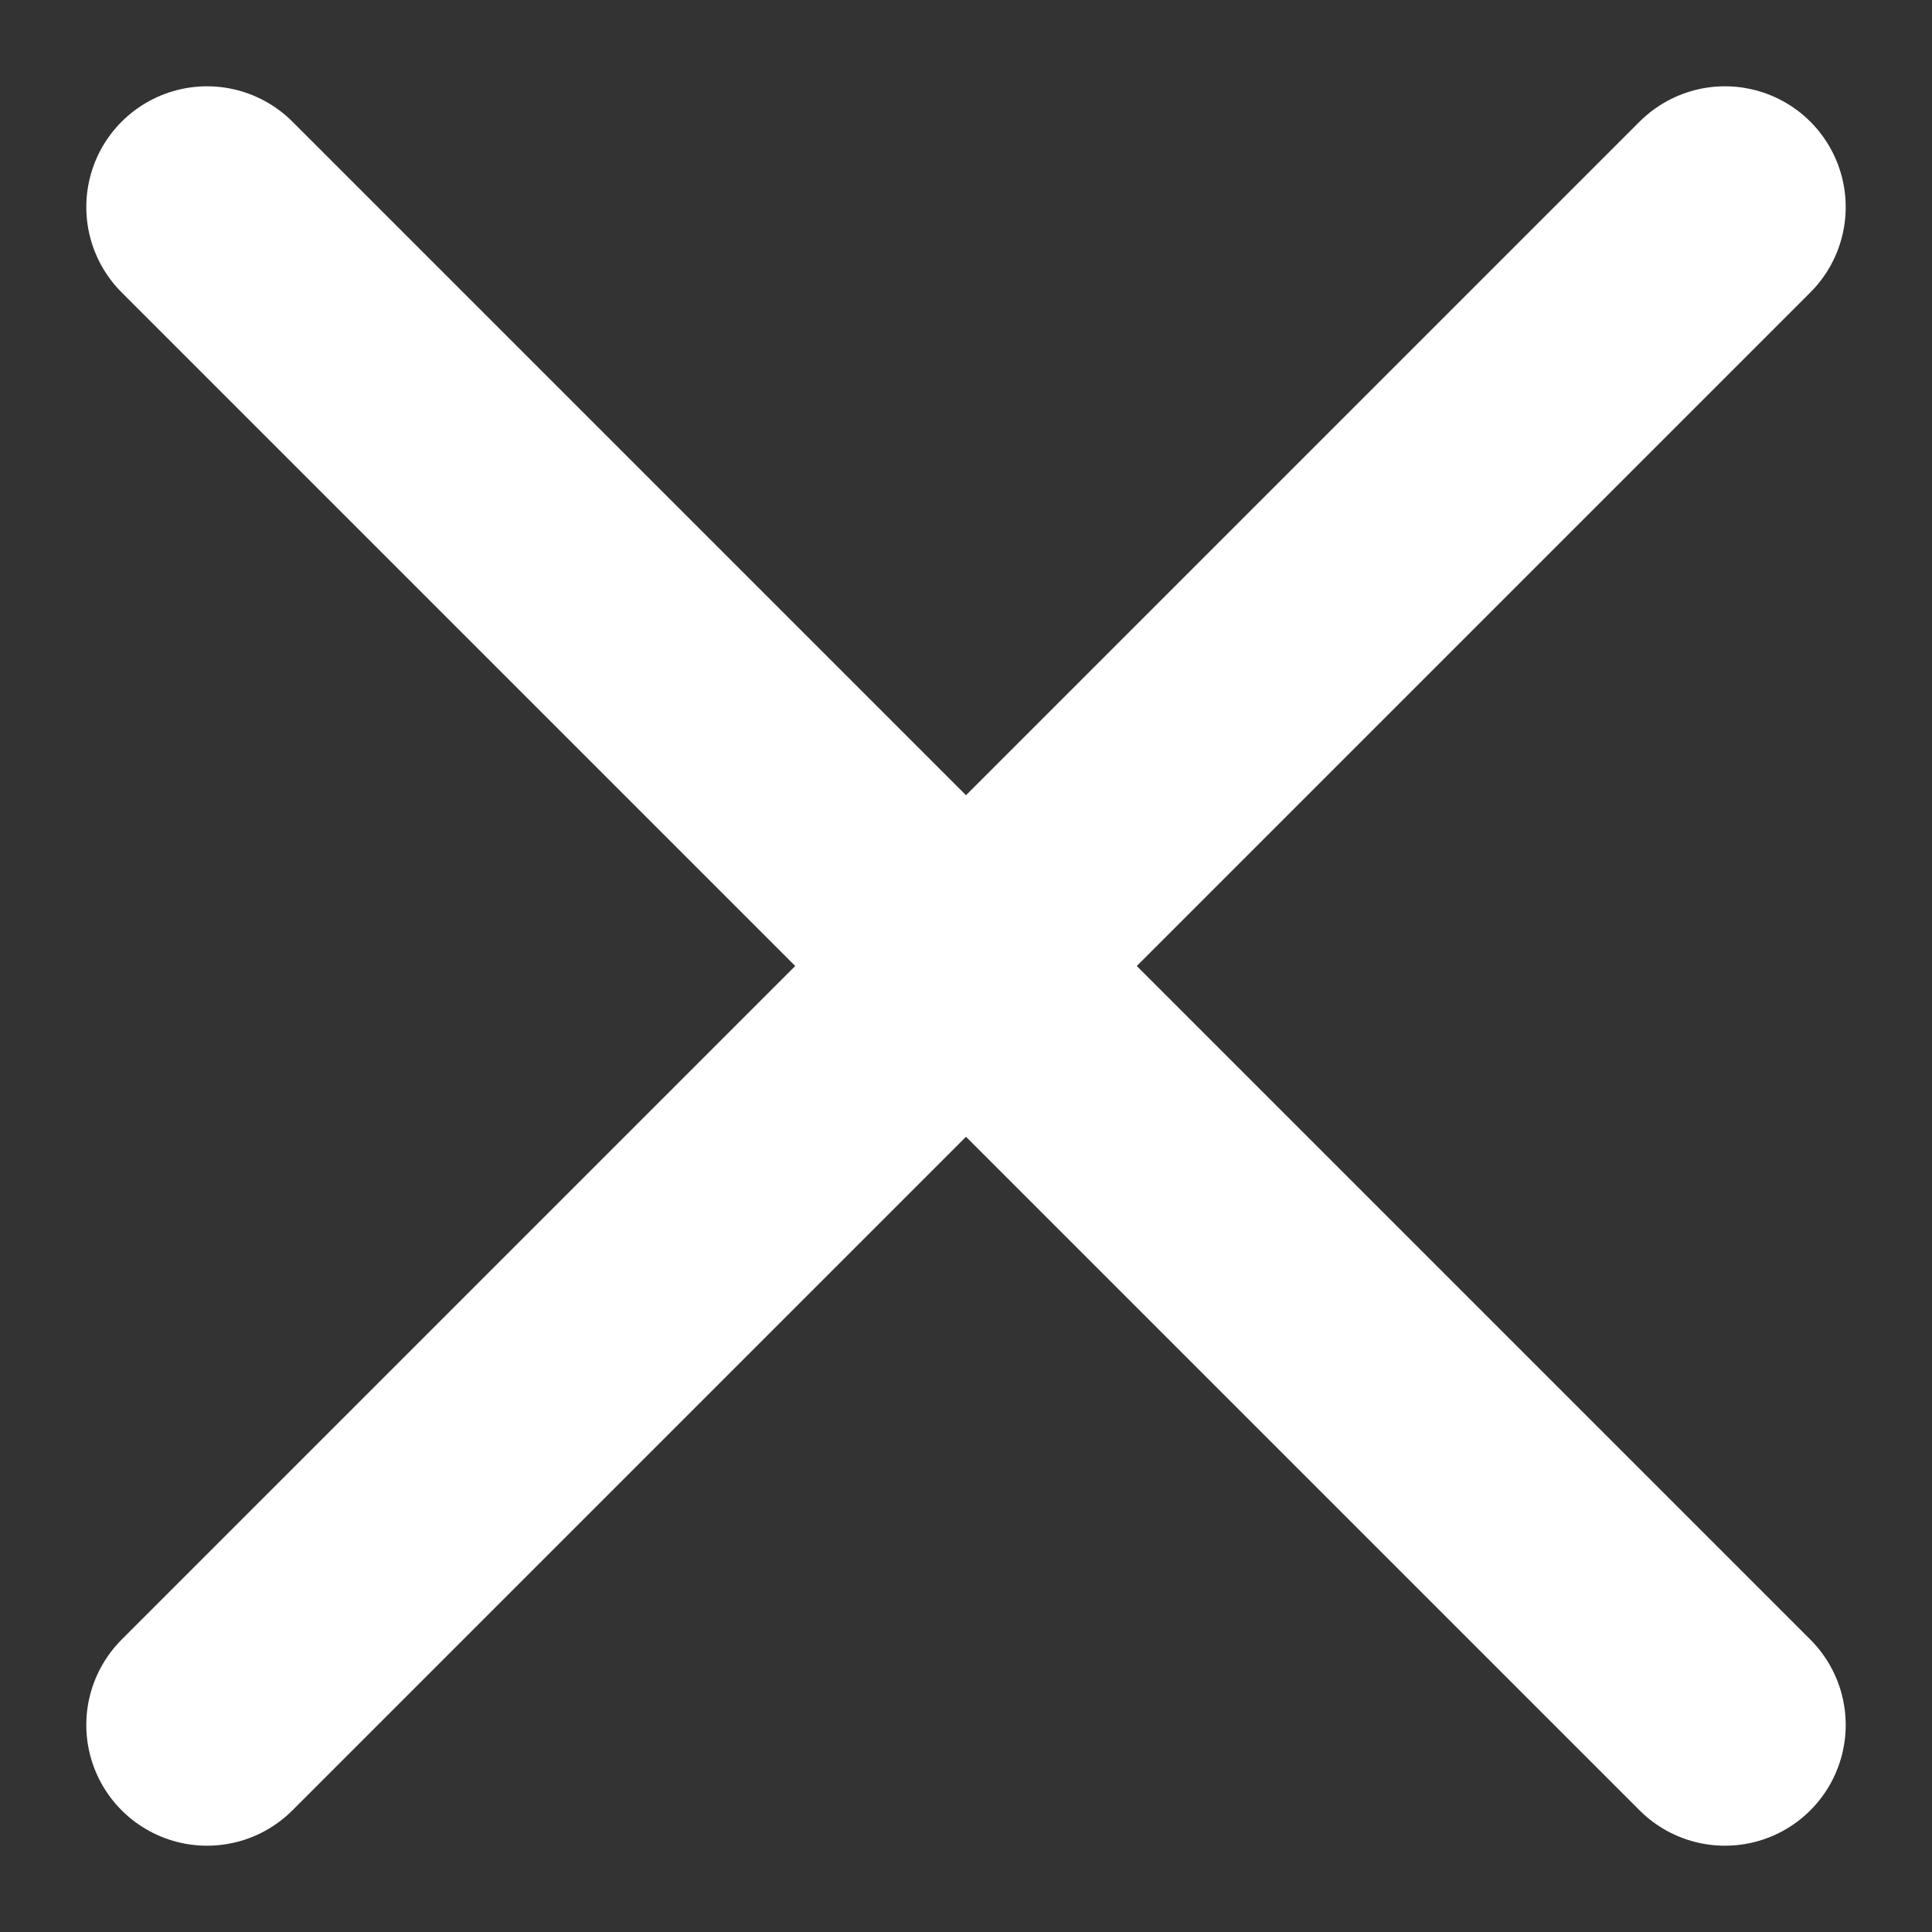 <svg width="12" height="12" viewBox="0 0 12 12" fill="none" xmlns="http://www.w3.org/2000/svg">
<rect x="0" y="0" width="12" height="12" fill="#333333" stroke="none"/>
<path d="M1.286 1.286L10.714 10.714M1.286 10.714L10.714 1.286" stroke="white" stroke-width="1.5" stroke-linecap="round"/>
</svg>
